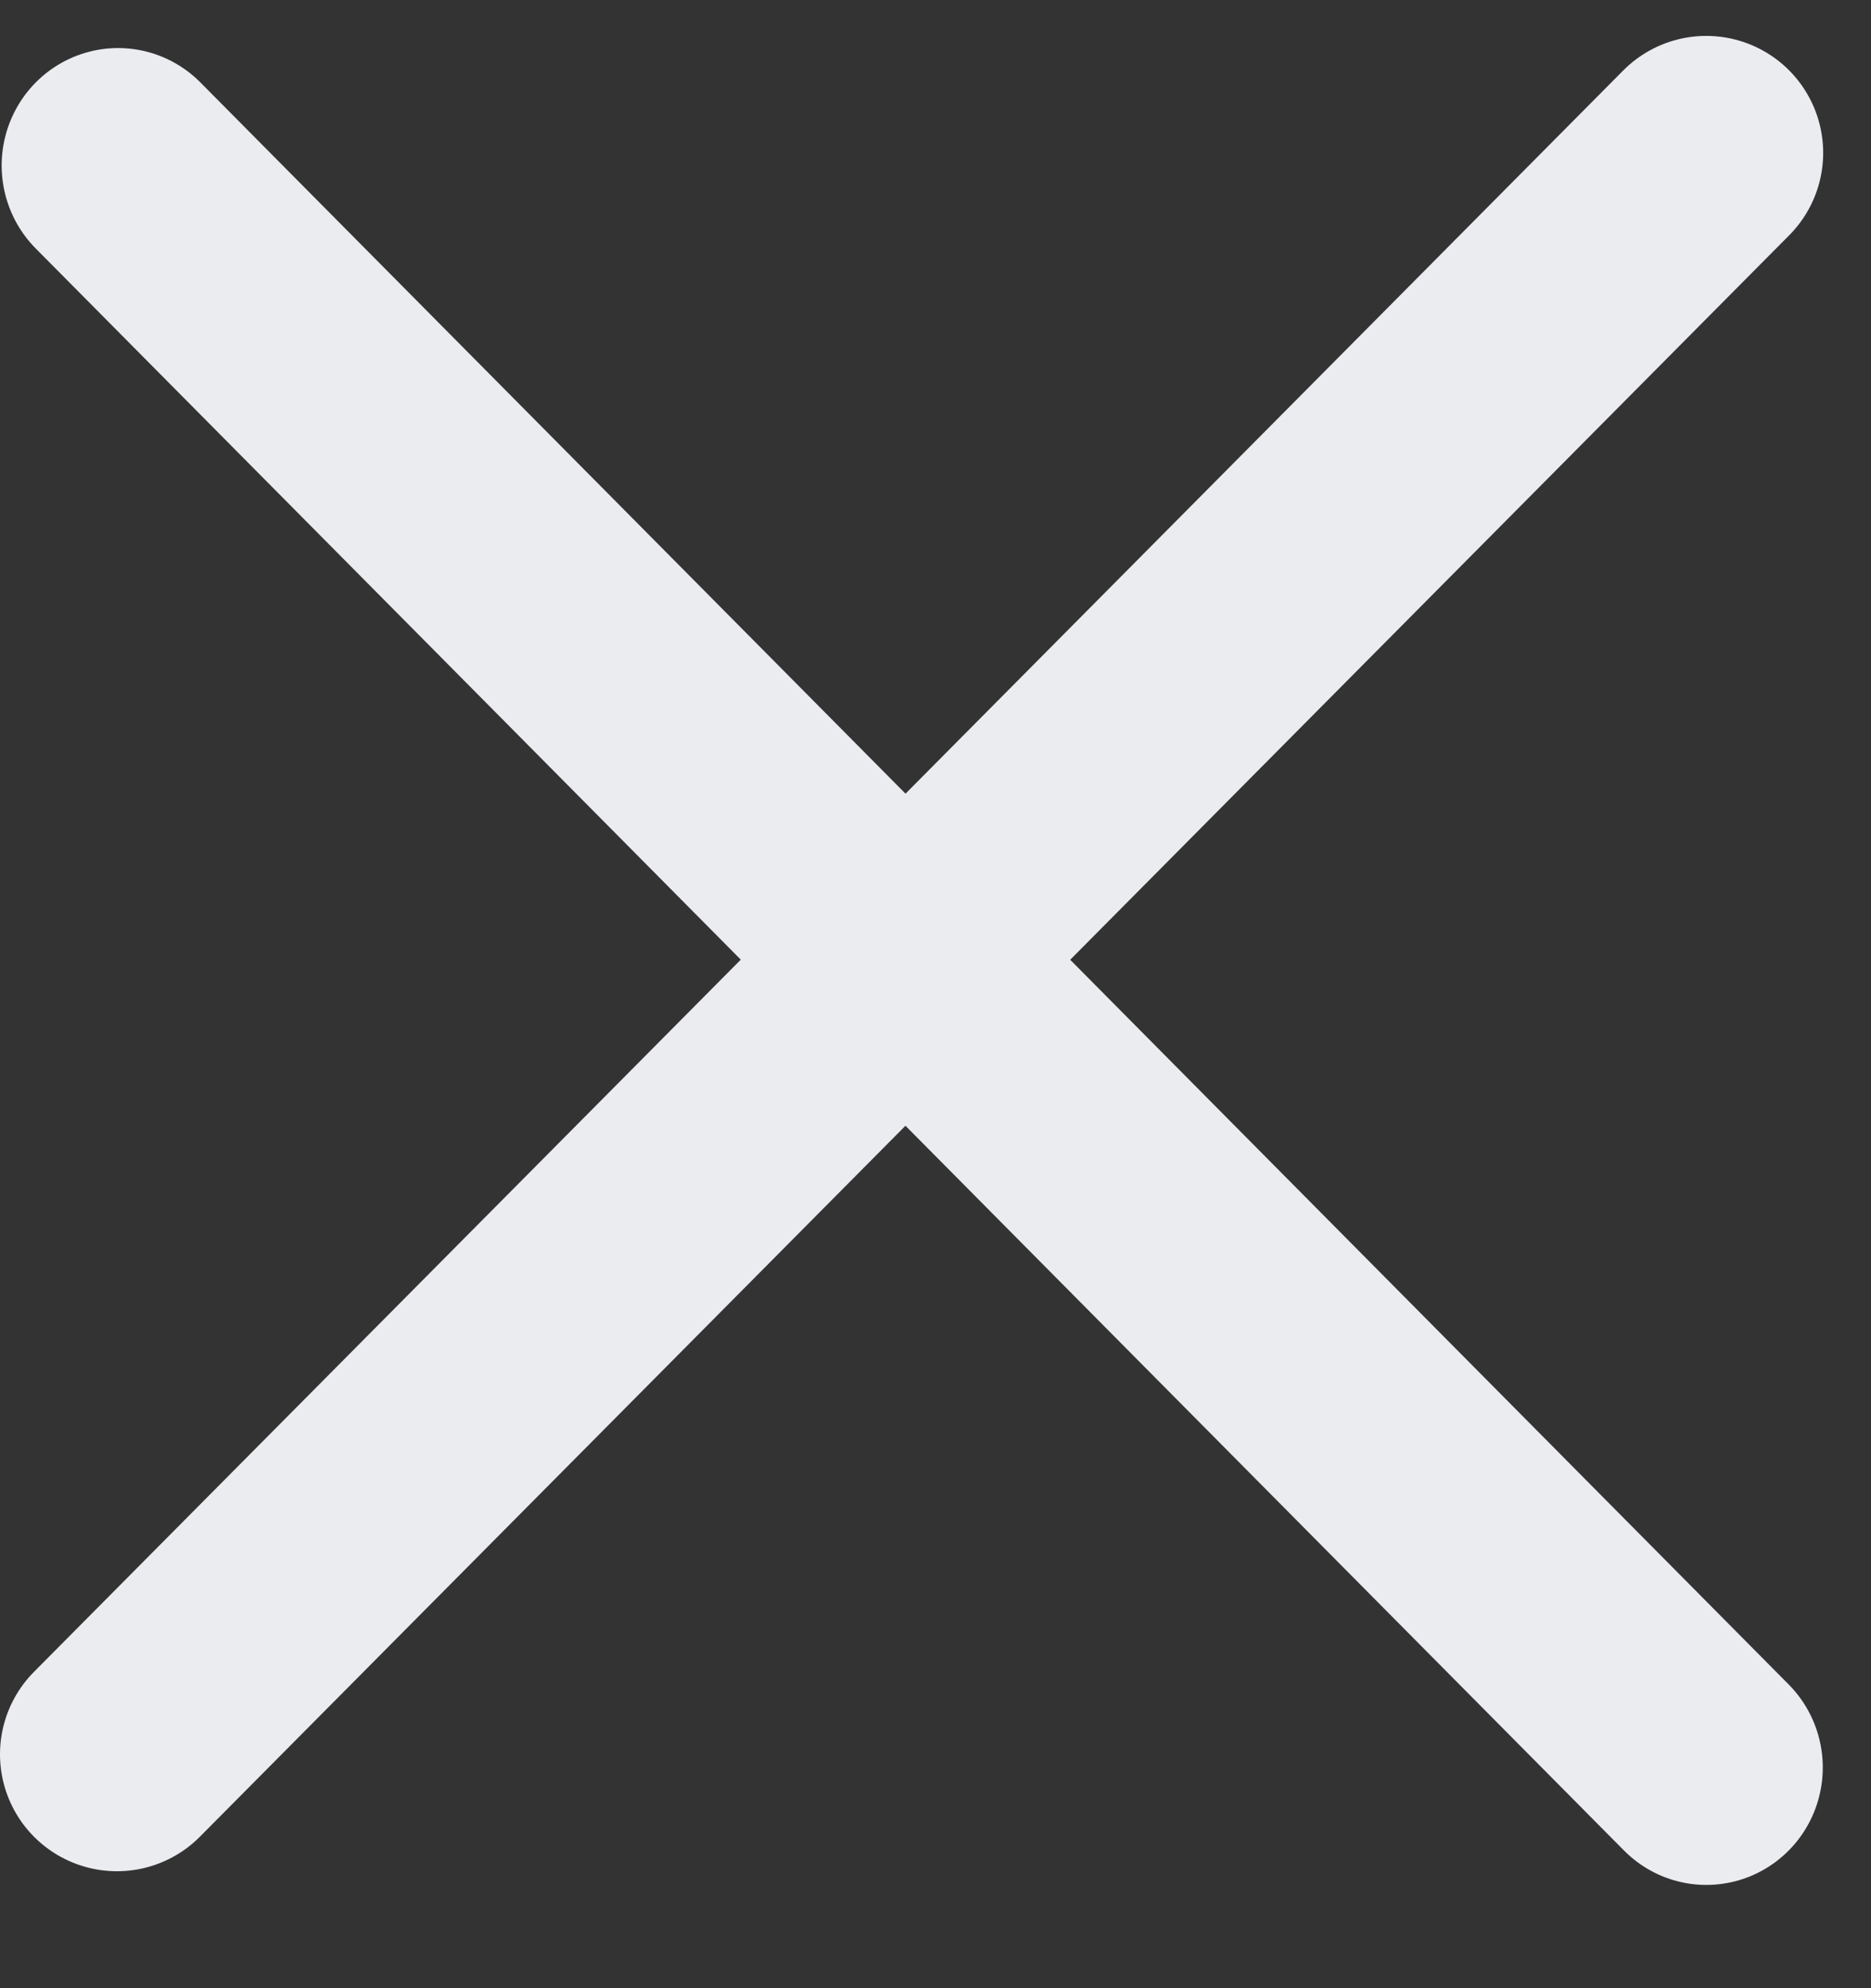 <svg width="16" height="17" viewBox="0 0 16 17" fill="none" xmlns="http://www.w3.org/2000/svg">
<rect x="0" y="0" width="16" height="17" fill="#333333" stroke="none"/>
<line x1="1" y1="-1" x2="20.293" y2="-1" transform="matrix(-0.704 -0.71 0.704 -0.71 16 15.113)" stroke="#EBECF0" stroke-width="2" stroke-linecap="round"/>
<path d="M1 15L14.591 1.307" stroke="#EBECF0" stroke-width="2" stroke-linecap="round"/>
</svg>
